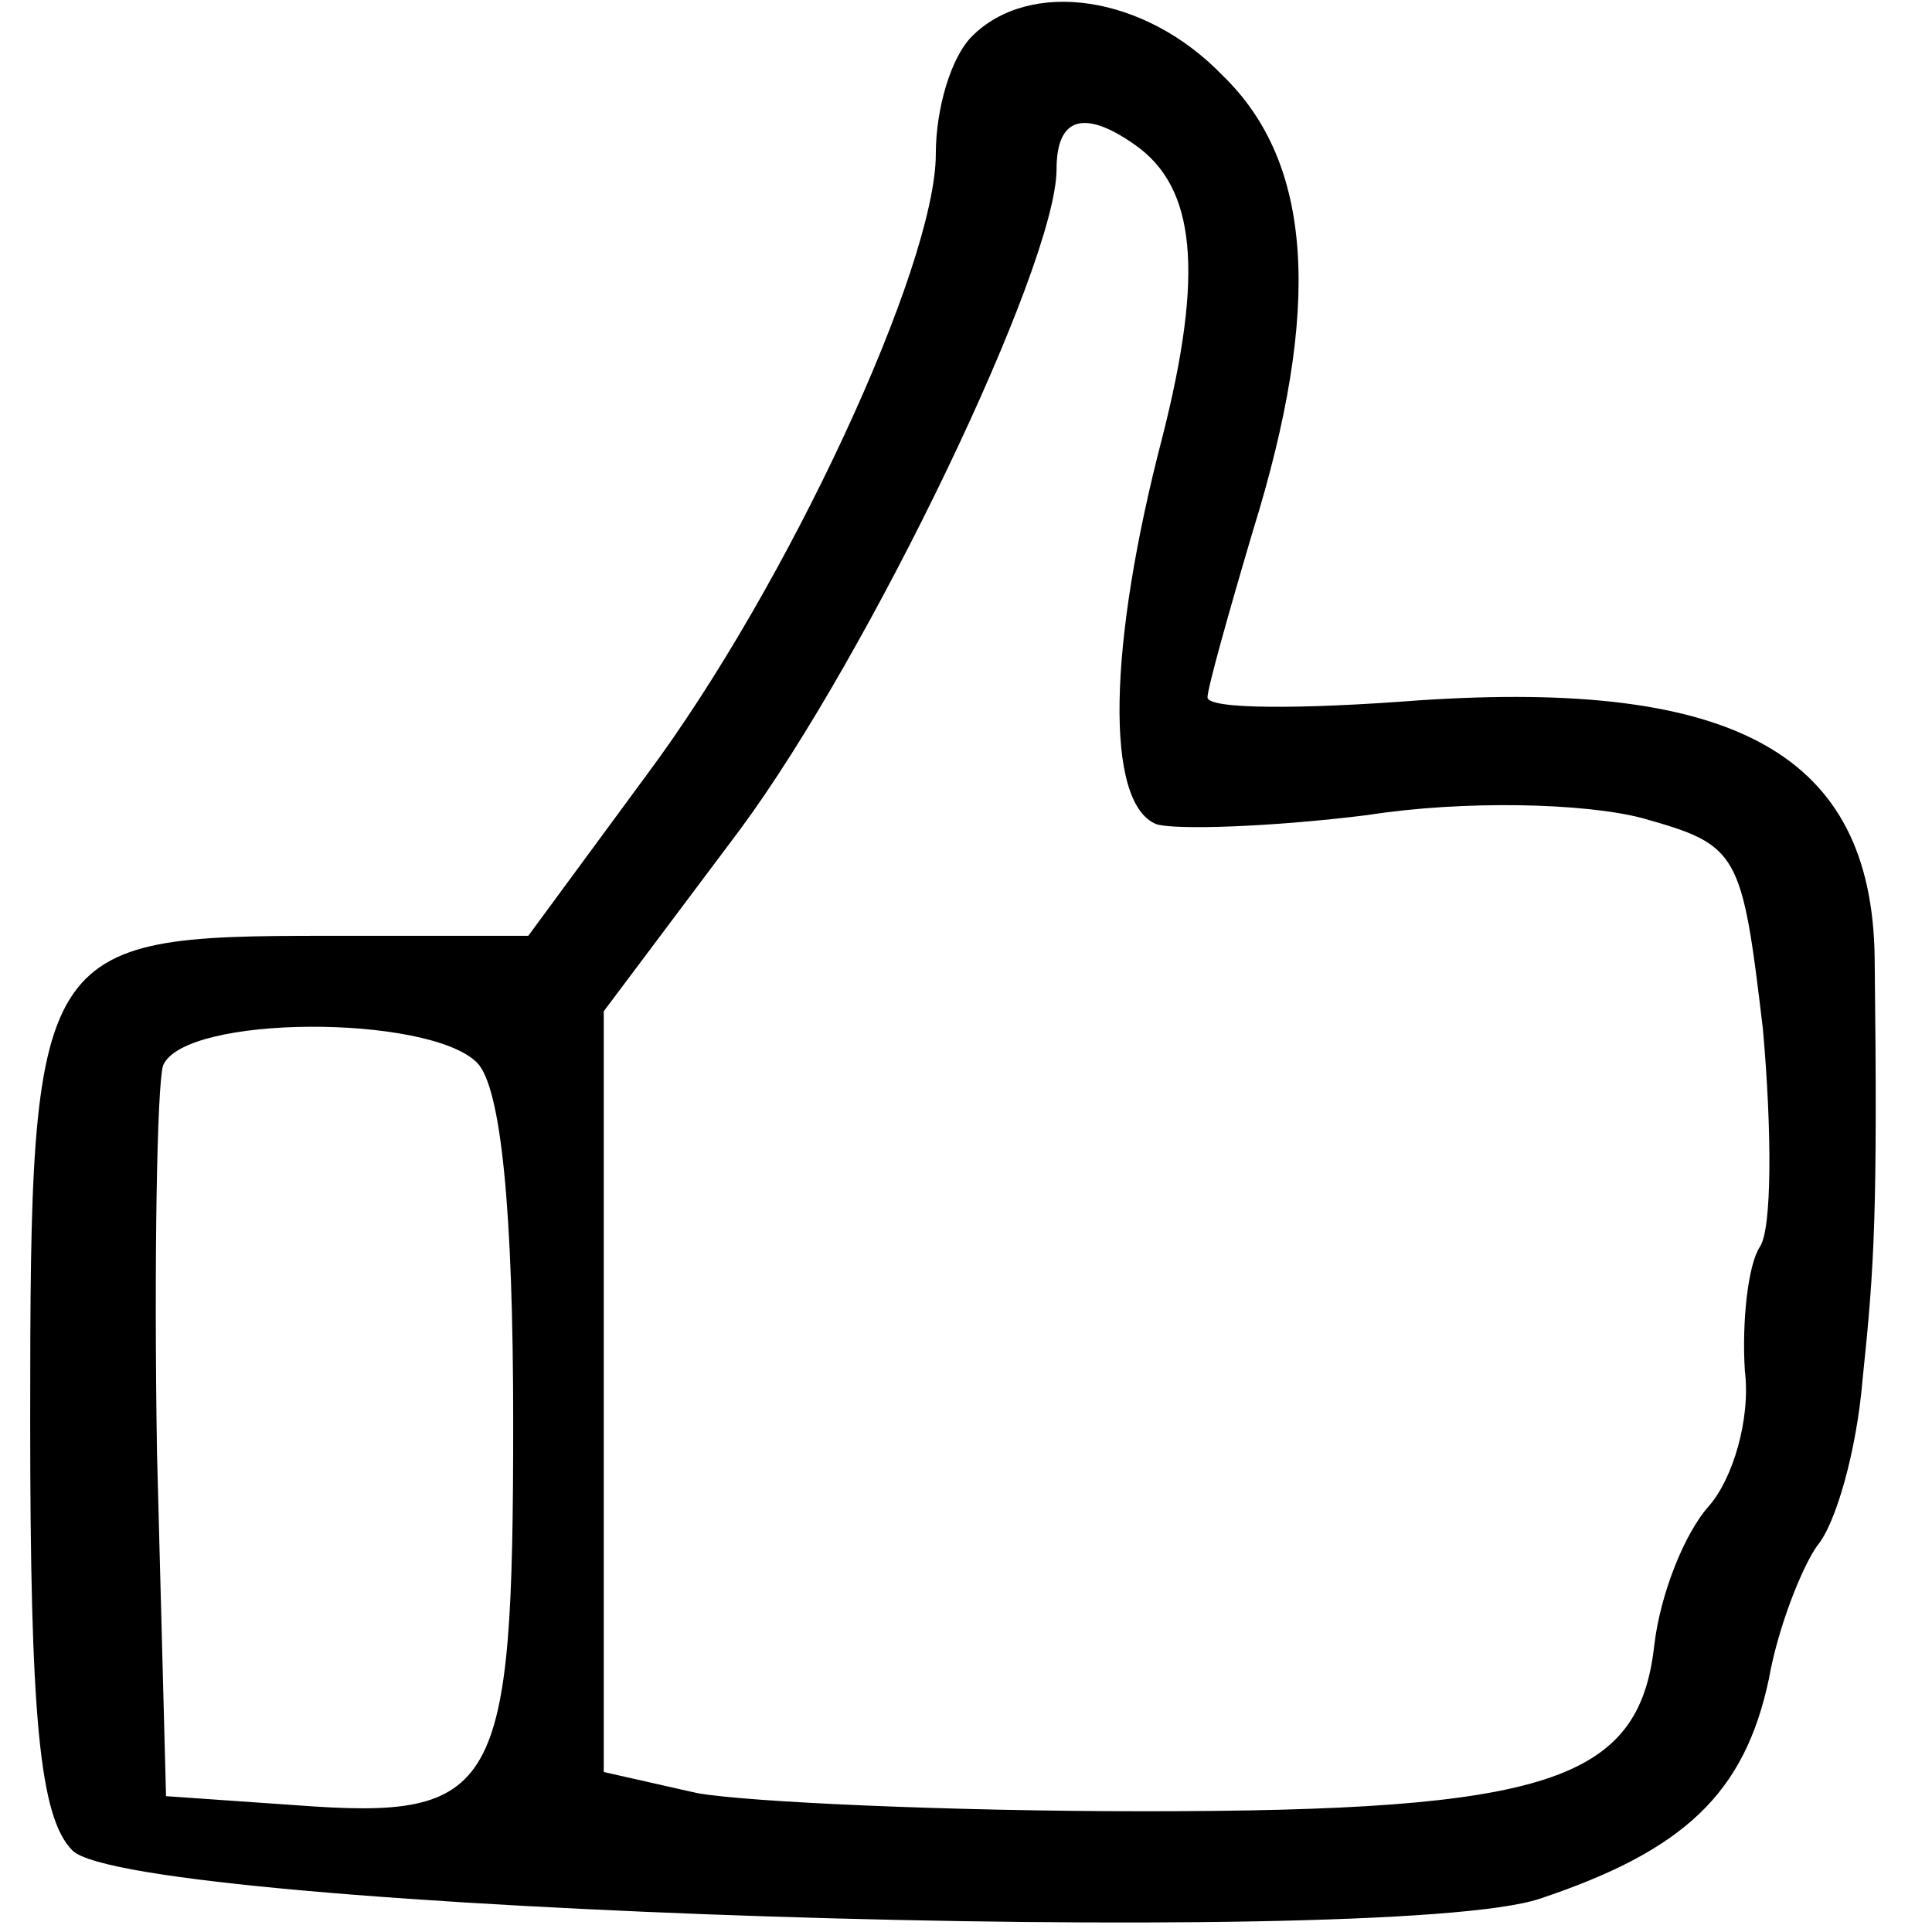 <?xml version="1.0" standalone="no"?>
<!DOCTYPE svg PUBLIC "-//W3C//DTD SVG 20010904//EN"
 "http://www.w3.org/TR/2001/REC-SVG-20010904/DTD/svg10.dtd">
<svg version="1.0" xmlns="http://www.w3.org/2000/svg"
 width="64pt" height="64pt" viewBox="0 0 64 64"
 preserveAspectRatio="xMidYMid meet">

<g transform="translate(0,64) scale(0.1,-0.1)"
fill="current" stroke="none">
<path d="M322 628 c-7 -7 -12 -24 -12 -39 0 -37 -49 -143 -96 -206 l-39 -53
-67 0 c-96 0 -98 -3 -98 -160 0 -98 3 -132 14 -143 20 -20 435 -33 486 -16 48
16 68 35 76 73 3 17 11 37 16 44 6 7 13 31 15 55 4 38 5 56 4 140 -1 67 -46
92 -151 85 -39 -3 -70 -3 -70 1 0 3 7 28 15 55 23 74 20 122 -10 151 -26 27
-64 32 -83 13z m54 -36 c20 -14 23 -42 9 -97 -18 -69 -19 -121 -2 -128 6 -2
38 -1 70 3 32 5 72 4 91 -1 32 -9 33 -11 40 -70 3 -34 3 -66 -1 -72 -4 -6 -6
-25 -5 -41 2 -16 -4 -36 -12 -45 -8 -9 -16 -29 -18 -46 -5 -45 -35 -55 -169
-55 -64 0 -131 3 -148 6 l-31 7 0 126 0 126 45 60 c43 58 105 187 105 219 0
17 9 20 26 8z m-218 -304 c8 -8 12 -49 12 -119 0 -123 -5 -132 -72 -127 l-43
3 -3 114 c-1 63 0 121 2 128 7 17 88 17 104 1z"/>
</g>
</svg>
